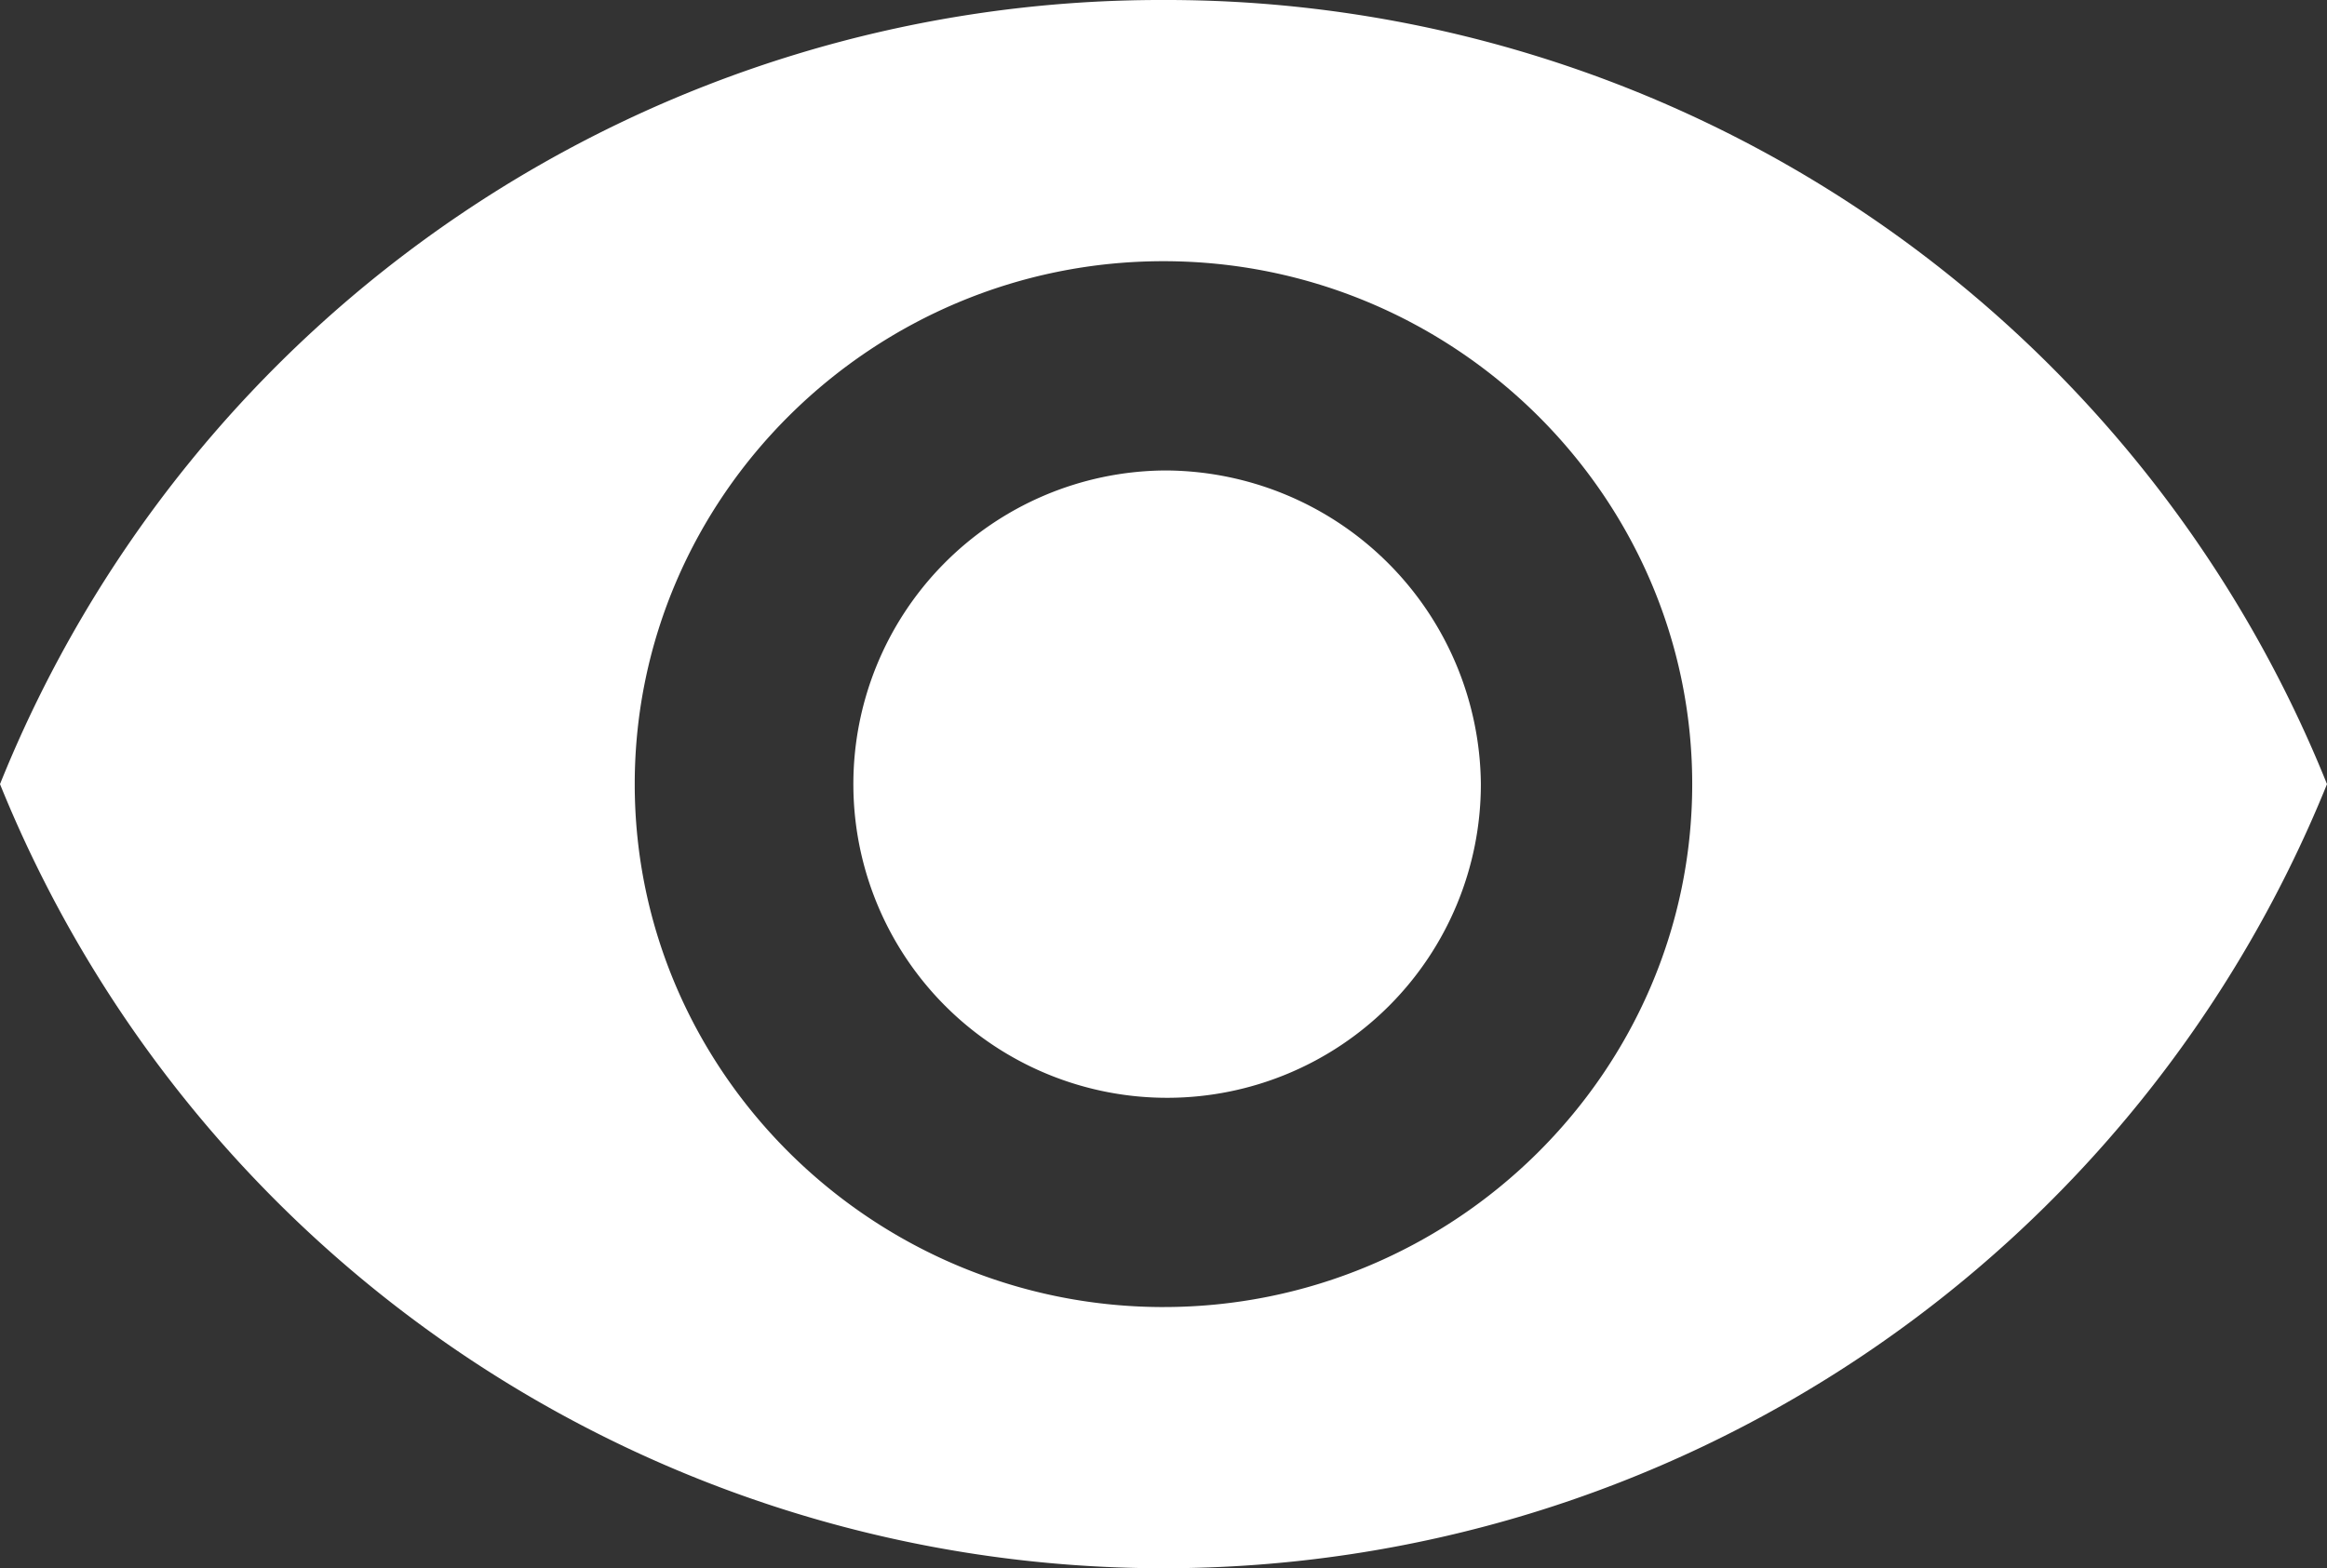 <svg xmlns="http://www.w3.org/2000/svg" width="170.584" height="114.992" viewBox="0 0 170.584 114.992">
  <rect x="0" y="0" width="170.584" height="114.992" fill="#333333" stroke="none"/>
  <path id="Icon_ionic-md-eye" data-name="Icon ionic-md-eye" d="M87.542,7.383A91.717,91.717,0,0,0,2.25,64.879a92.011,92.011,0,0,0,170.584,0A91.718,91.718,0,0,0,87.542,7.383Zm0,95.84c-21.323,0-38.762-17.249-38.762-38.343S66.219,26.535,87.542,26.535,126.3,43.784,126.3,64.879,108.865,103.222,87.542,103.222Zm0-61.342a23,23,0,1,0,23.265,23A23.207,23.207,0,0,0,87.542,41.88Z" transform="translate(-2.25 -7.383)" fill="#fff"/>
</svg>
